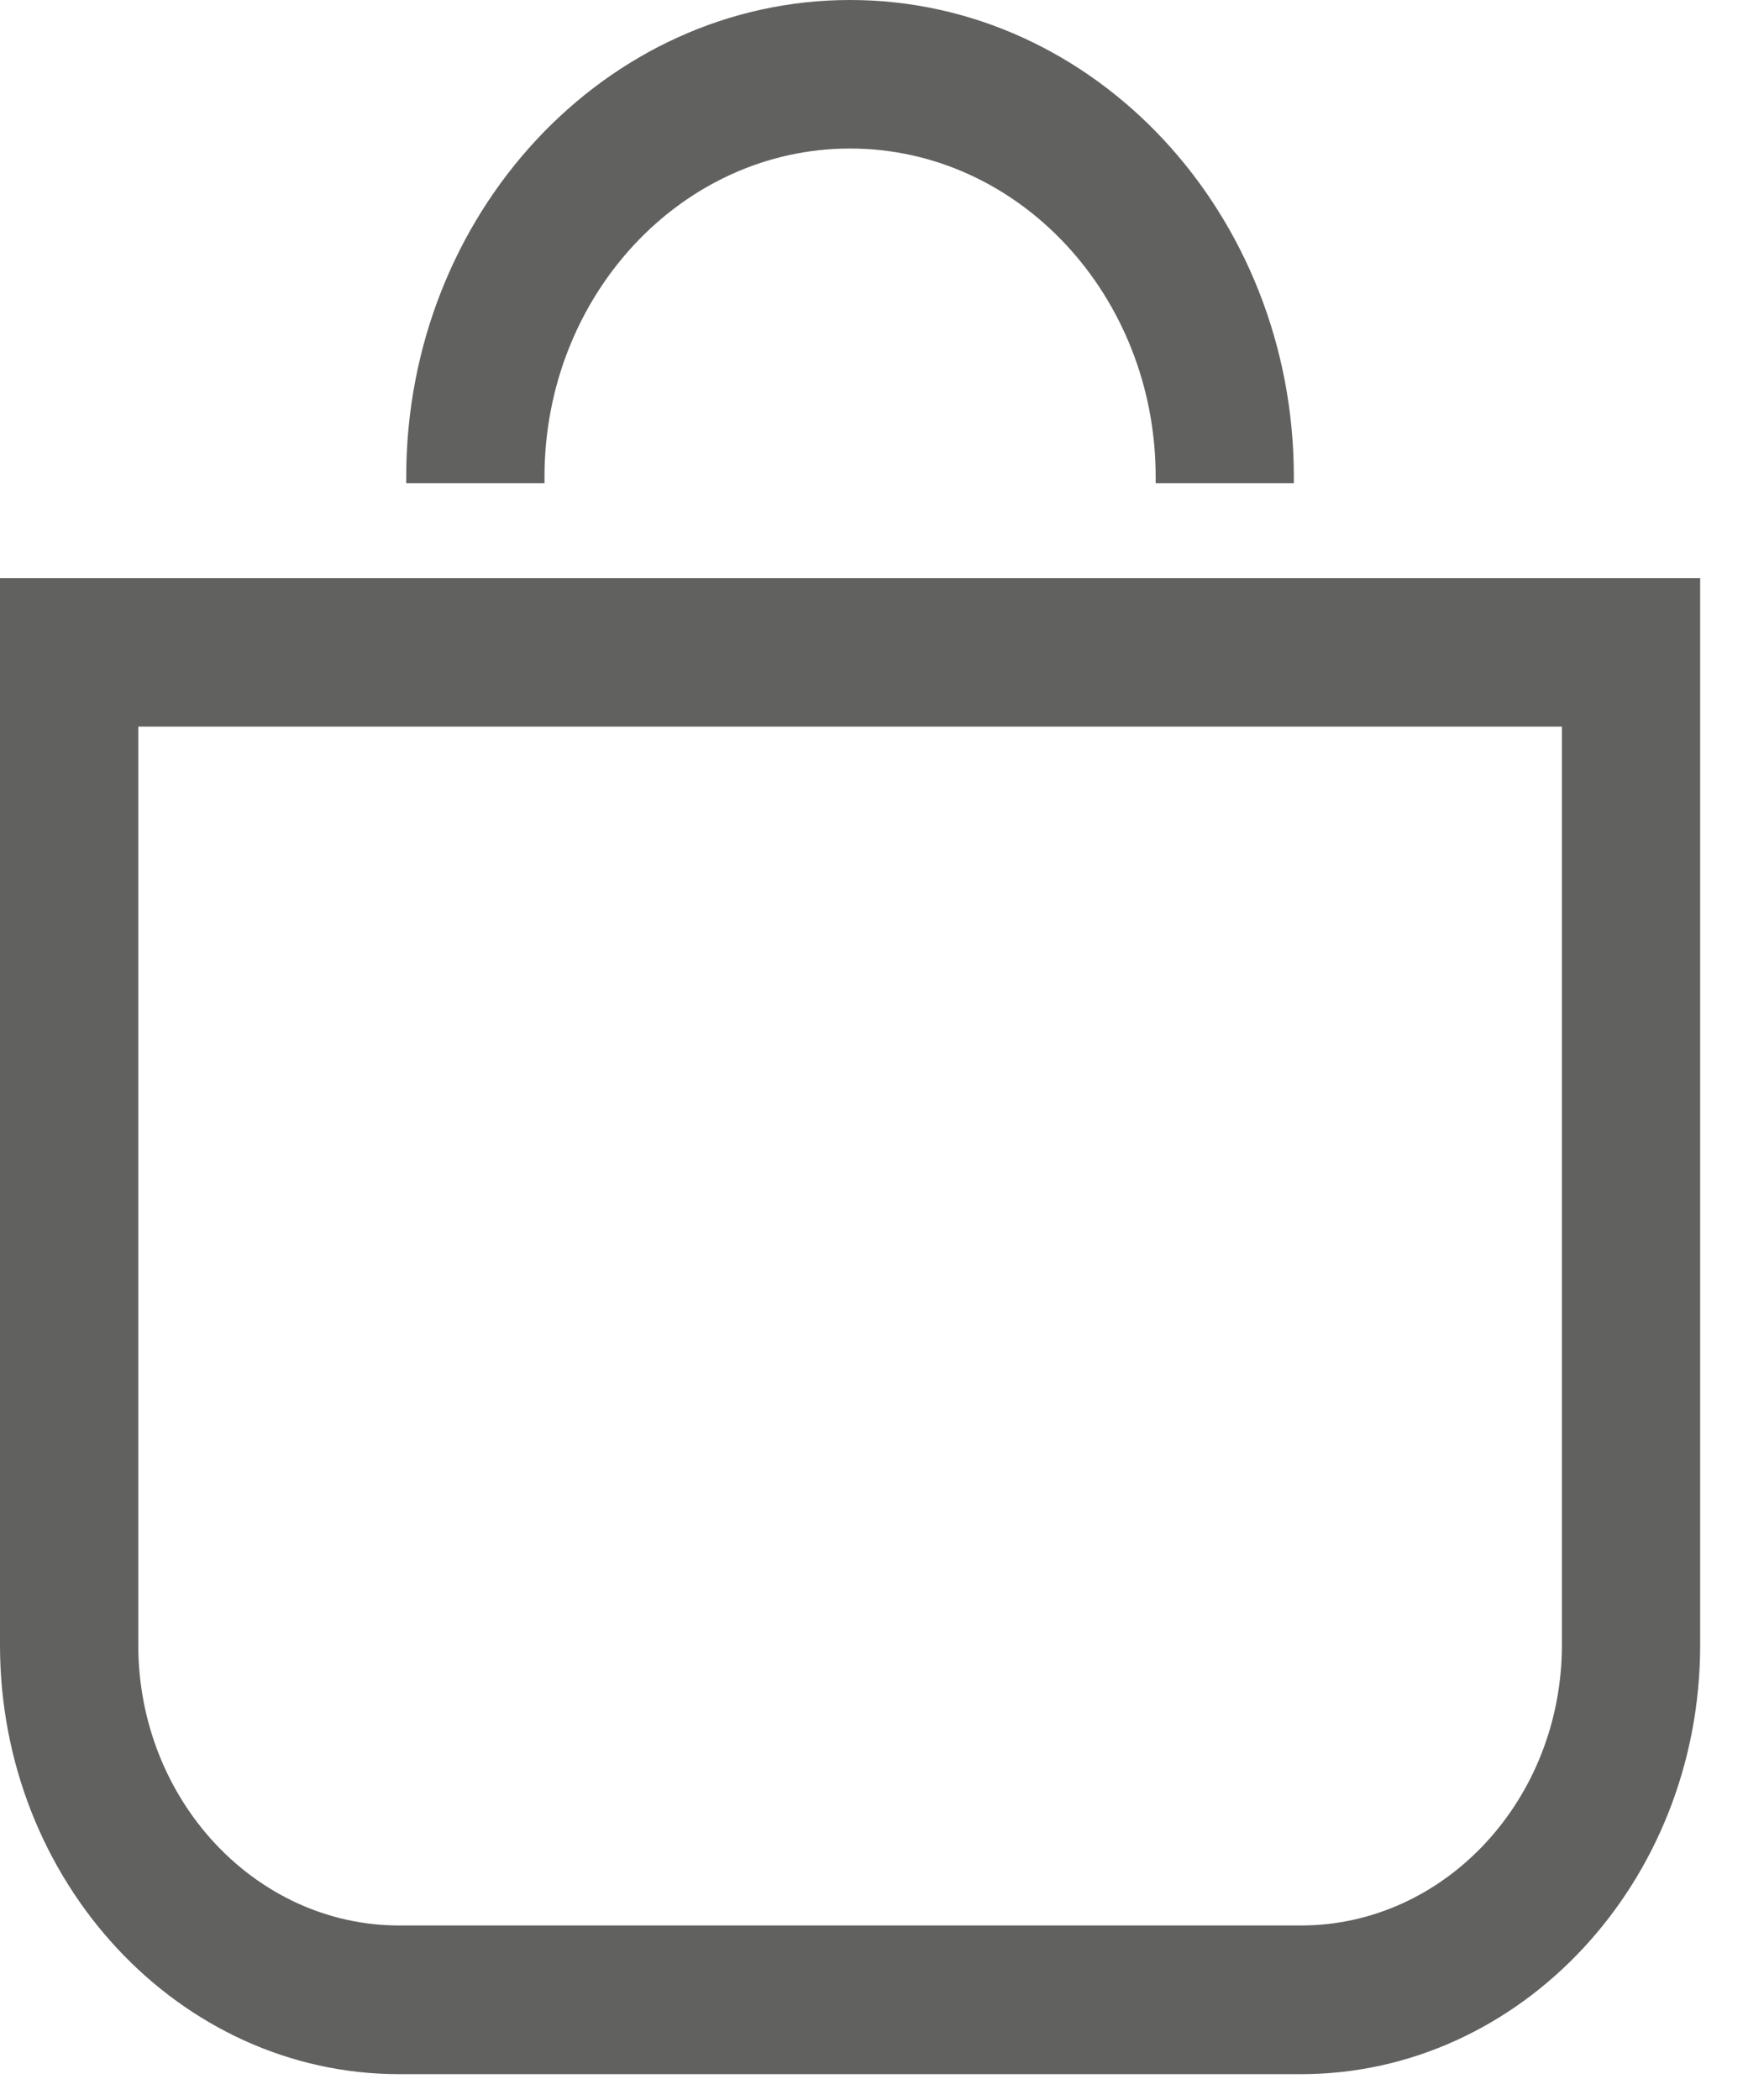 <svg width="21" height="25" viewBox="0 0 21 25" fill="none" xmlns="http://www.w3.org/2000/svg">
<path d="M0 6.881V19.583C0 22.399 2.132 24.691 4.754 24.691H15.486C18.107 24.691 20.24 22.4 20.24 19.583V6.881H0ZM18.594 8.649V19.581C18.594 21.423 17.2 22.921 15.486 22.921H4.754C3.04 22.921 1.646 21.423 1.646 19.581V8.649H18.594Z" fill="#616160"/>
<path d="M6.482 5.677C6.482 3.521 8.114 1.768 10.12 1.768C12.126 1.768 13.758 3.521 13.758 5.677V5.752H15.403V5.677C15.403 2.547 13.033 0 10.12 0C7.207 0 4.836 2.547 4.836 5.677V5.752H6.482V5.677Z" fill="#616160"/>
</svg>

